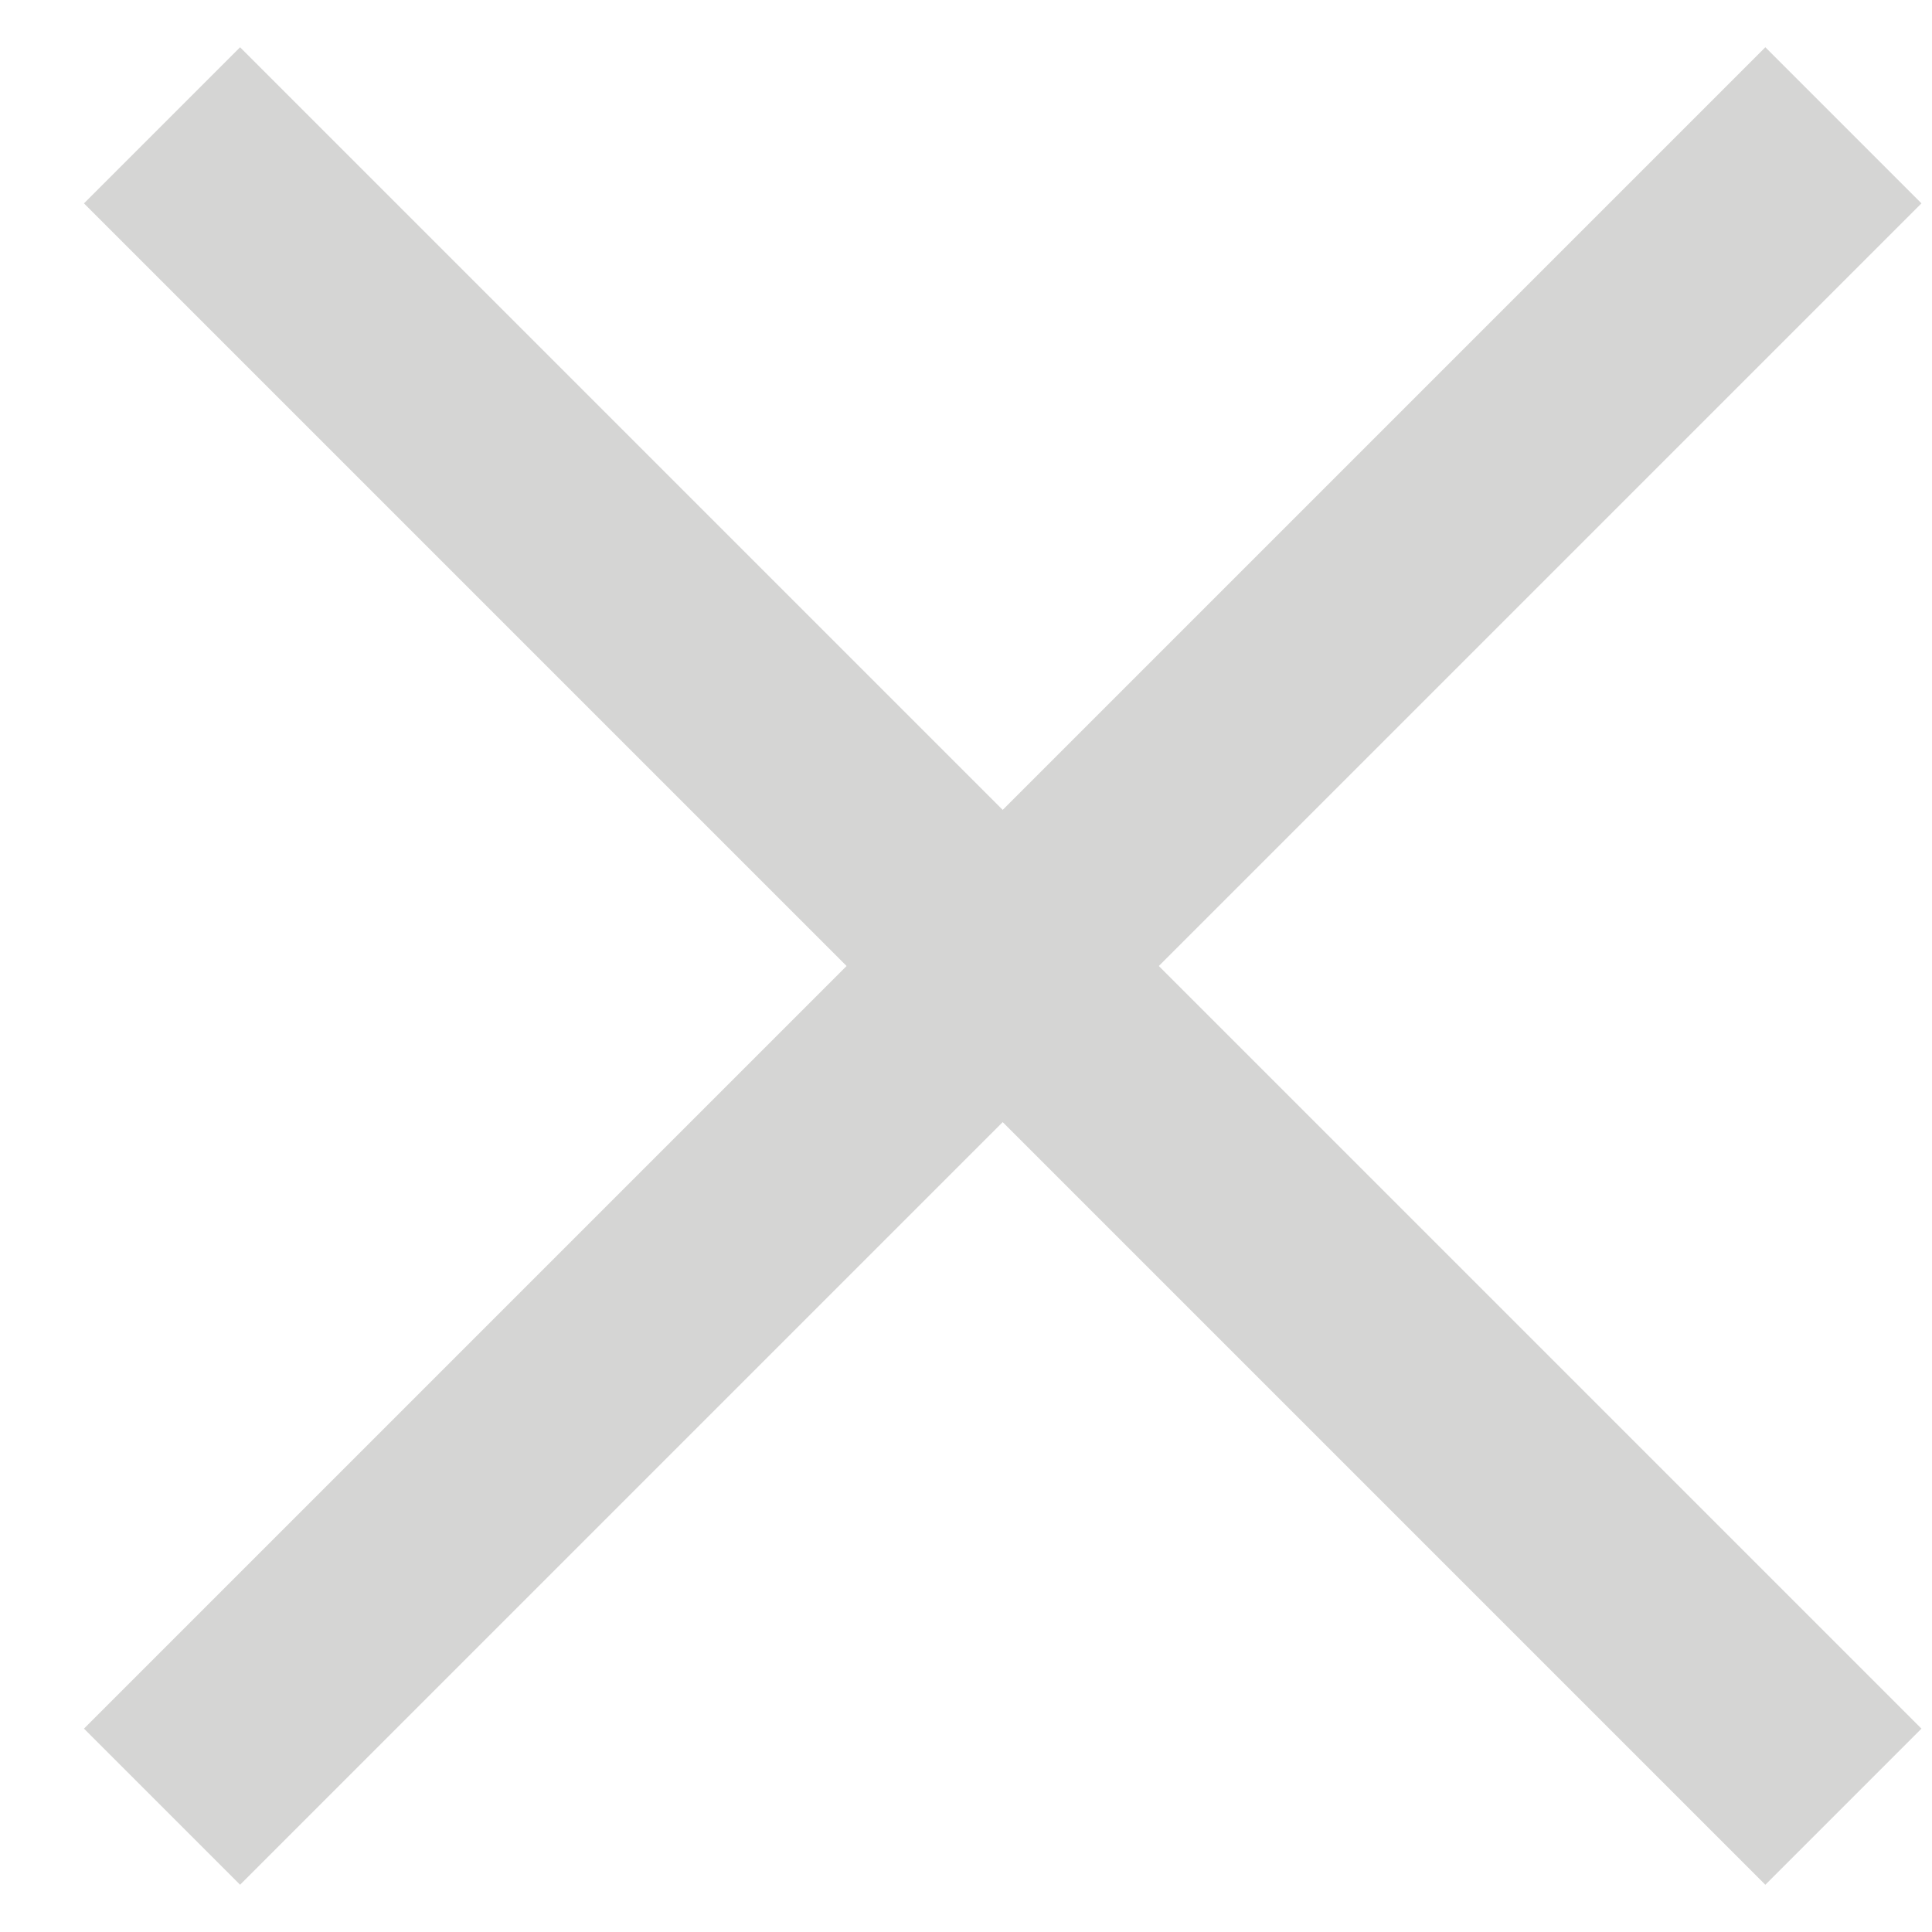 <?xml version="1.0" encoding="UTF-8"?>
<svg width="21px" height="21px" viewBox="0 0 21 21" version="1.1" xmlns="http://www.w3.org/2000/svg" xmlns:xlink="http://www.w3.org/1999/xlink">
    <!-- Generator: sketchtool 50.2 (55047) - http://www.bohemiancoding.com/sketch -->
    <title>F9F35DAD-5426-463C-A81C-118A61063CF0</title>
    <desc>Created with sketchtool.</desc>
    <defs></defs>
    <g id="COURSE" stroke="none" stroke-width="1" fill="none" fill-rule="evenodd">
        <g id="COURSE-1-HELP-BUTTON-HOVER-B" transform="translate(-75, -427)" fill="#D5D5D4">
            <g id="HELP-OPEN" transform="translate(48, 403)">
                <g id="X" transform="translate(27, 24)">
                    <g id="Rectangle-3">
                        <rect transform="translate(10.899, 10.5) rotate(-315) translate(-10.899, -10.5) " x="9.699" y="-2.423" width="2.4" height="25.846"></rect>
                        <rect transform="translate(10.899, 10.5) rotate(-225) translate(-10.899, -10.5) " x="9.699" y="-2.423" width="2.4" height="25.846"></rect>
                    </g>
                </g>
            </g>
        </g>
    </g>
</svg>
